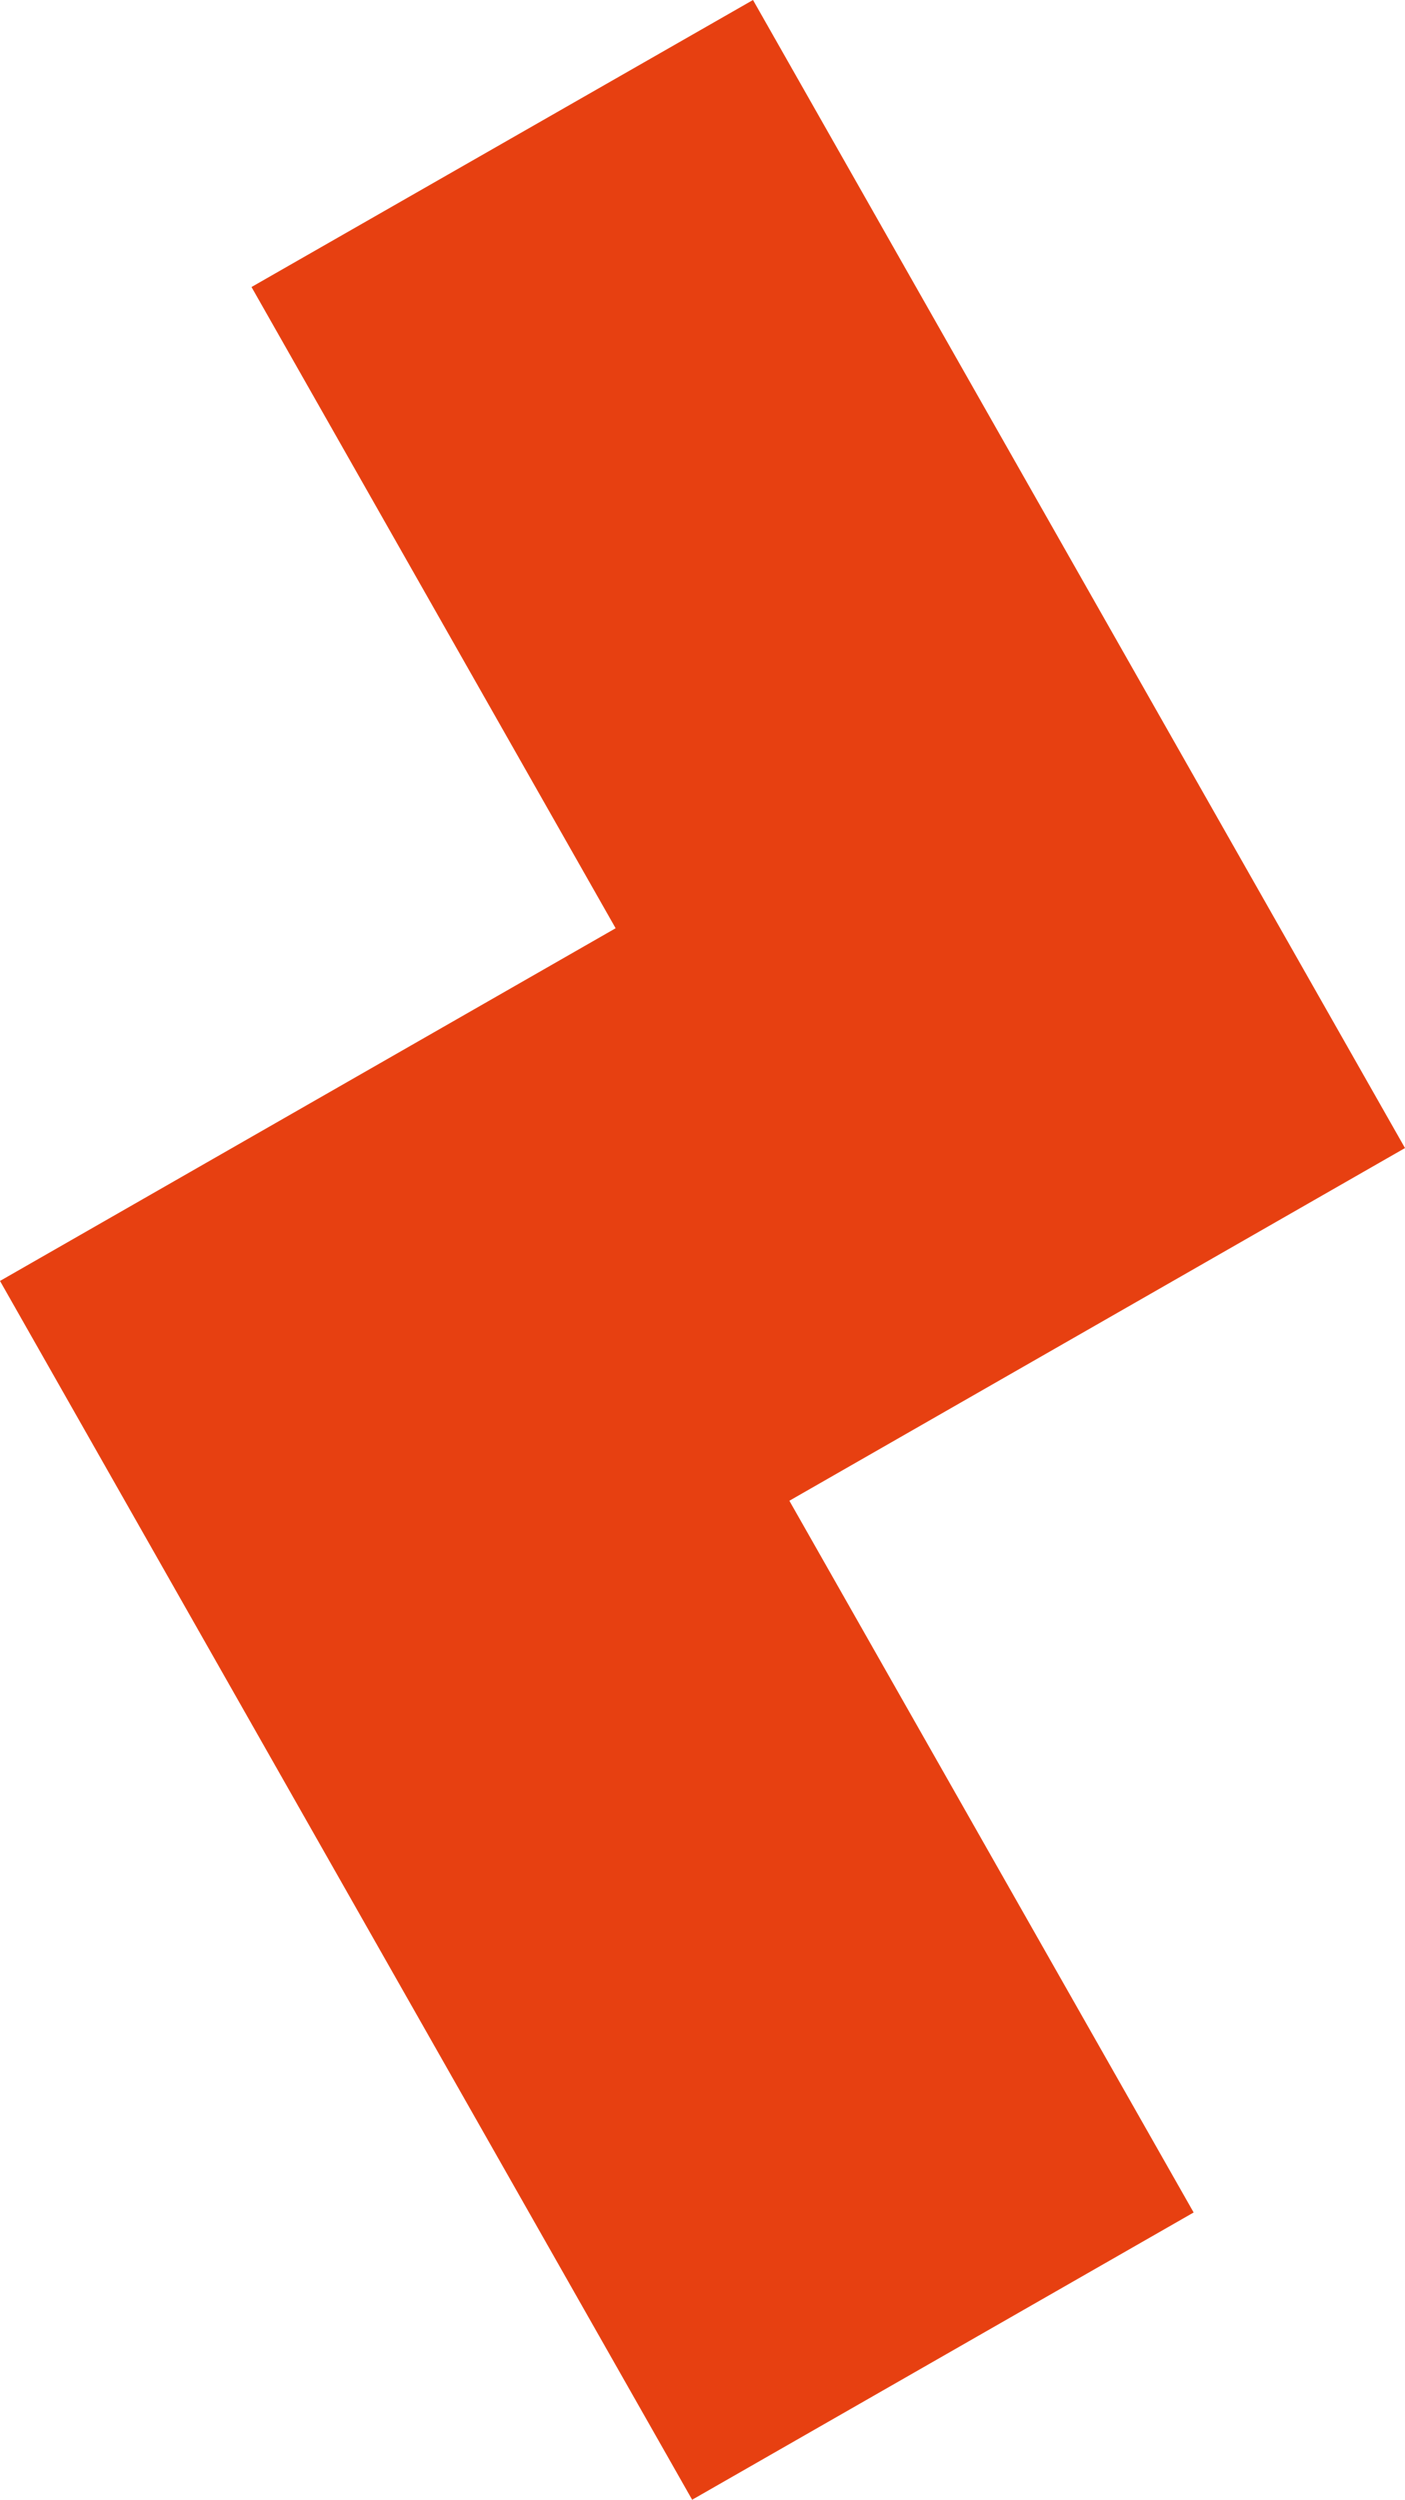 <svg xmlns="http://www.w3.org/2000/svg" viewBox="0 0 55.64 98.94"><defs><style>.cls-1{fill:#e74011;}</style></defs><g id="Calque_2" data-name="Calque 2"><g id="Fonds"><polygon class="cls-1" points="47.27 87.57 31.26 59.4 55.64 45.44 29.82 0 9.96 11.36 24.38 36.74 0 50.7 27.41 98.94 47.27 87.57"/></g></g></svg>